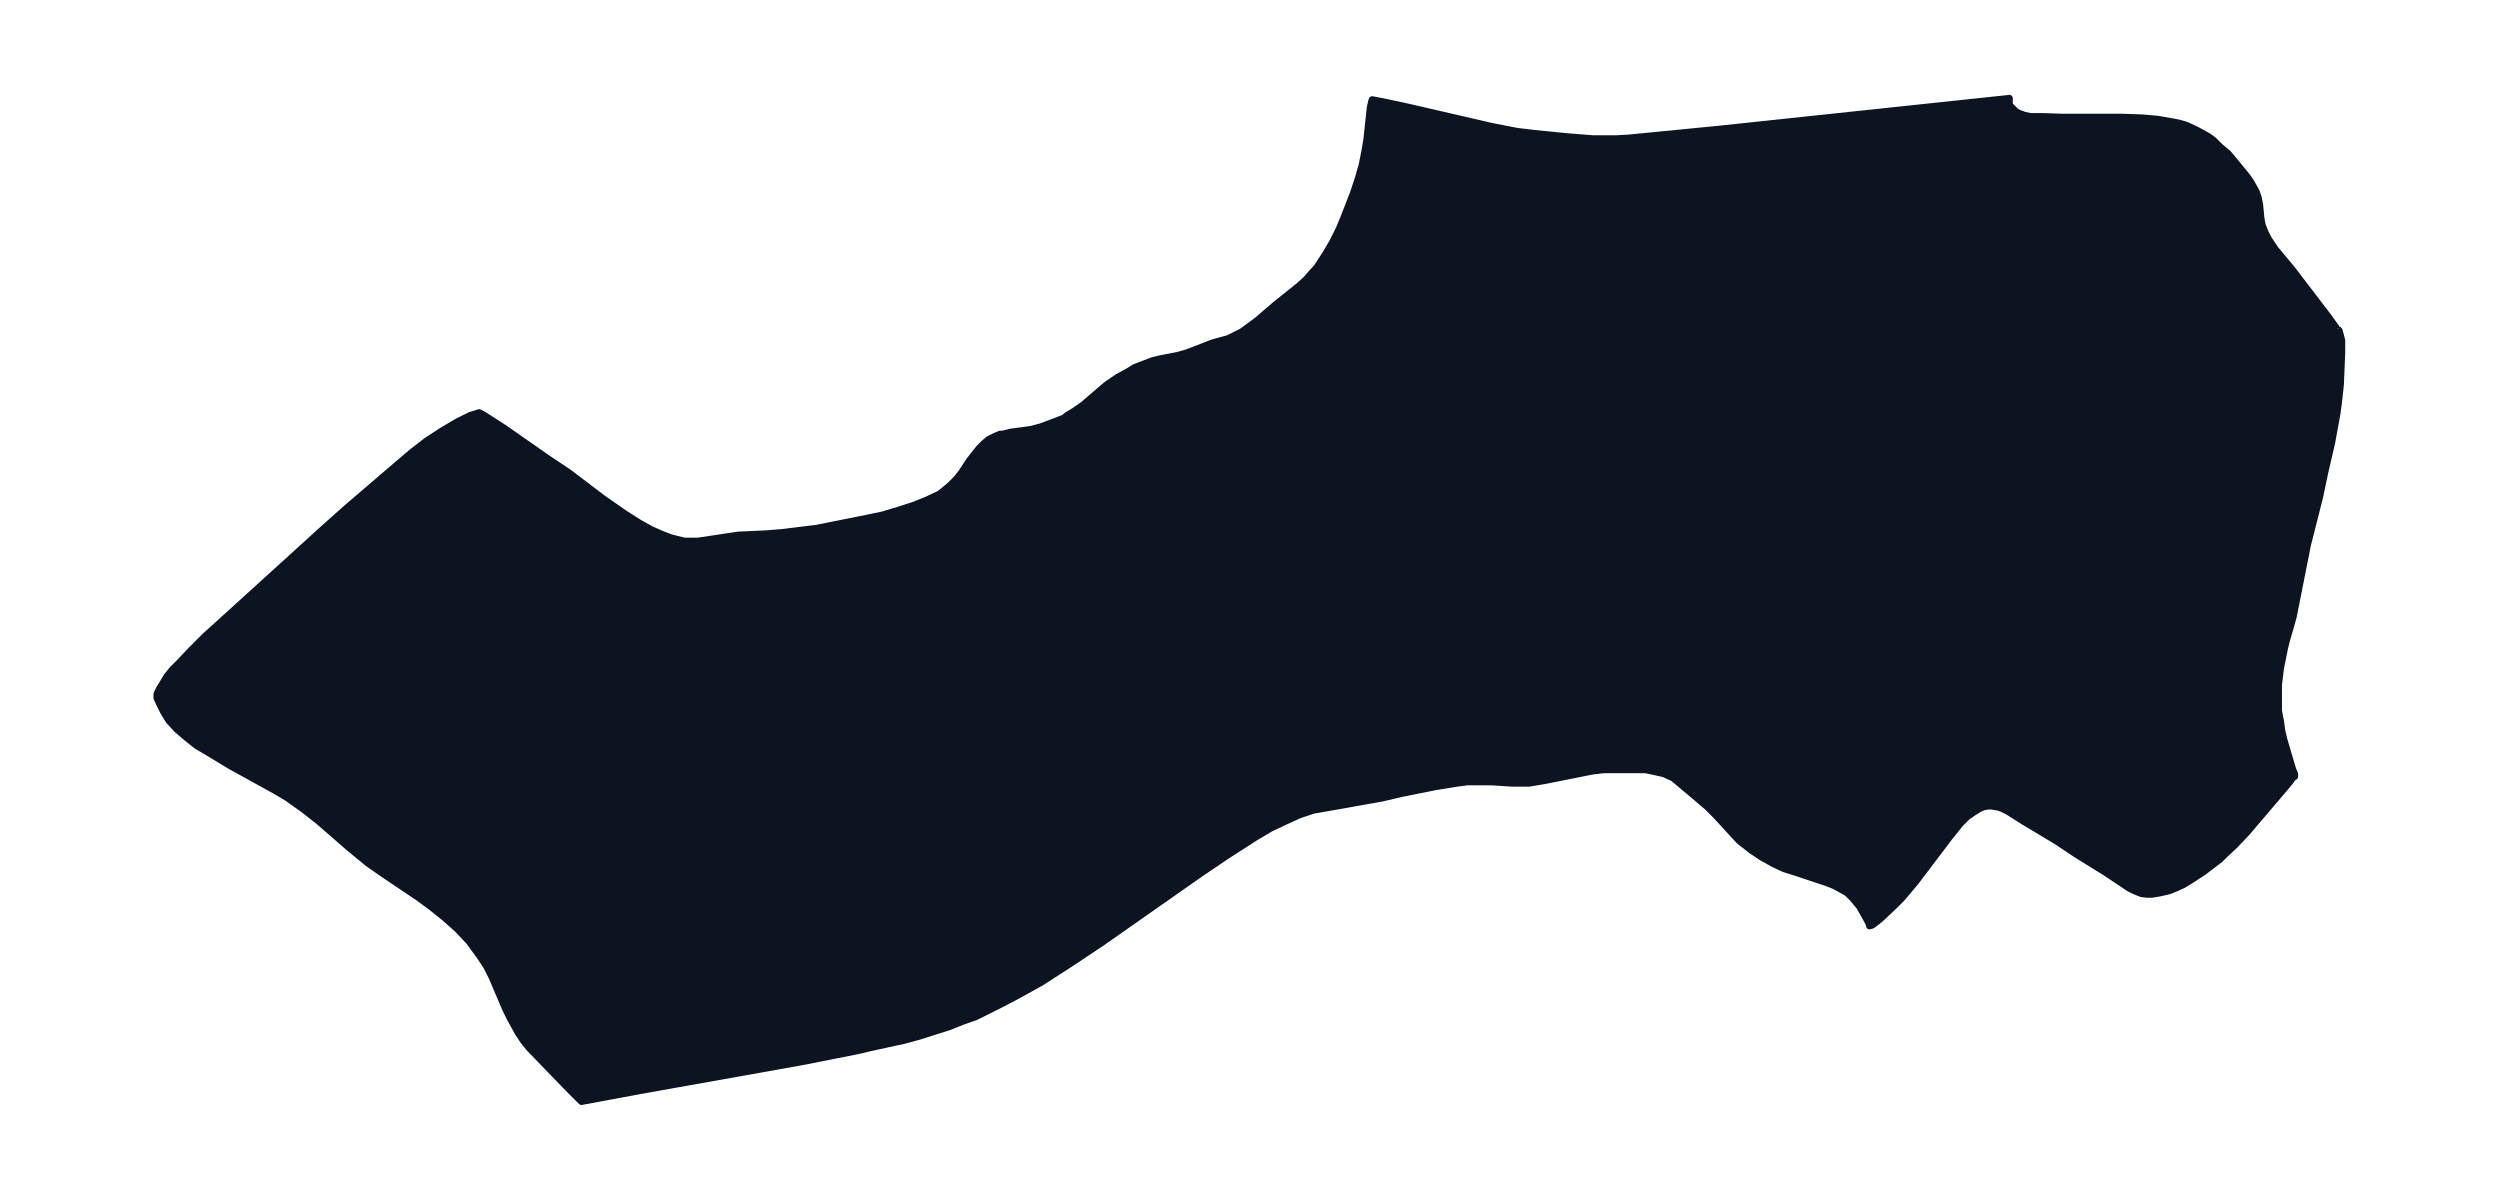 <svg xmlns="http://www.w3.org/2000/svg" xmlns:xlink="http://www.w3.org/1999/xlink" width="495.4" height="237.9" viewBox="0 0 371.5 178.4"><defs><style>*{stroke-linejoin:round;stroke-linecap:butt}</style></defs><g id="figure_1"><path id="patch_1" fill="none" d="M0 178.4h371.5V0H0z"/><g id="axes_1"><g id="PatchCollection_1"><defs><path id="m8f2404998f" stroke="#0c1321" d="m347.4-129.5.2.2.2.7.2.8v1.8l-.2 4.8-.3 2.7-.2 1.5-.8 4.4-1 4.3-.8 3.8-1.8 7.1-2.1 10.6-.3 1.1-.7 2.4-.3 1.2-.6 3-.3 2.5v3.8l.3 1.6.2 1.4.3 1.3.5 1.7.8 2.7.3.7v.4l-.3.2-.5.7-4 4.7-2.3 2.7-1.8 1.9-1.5 1.4-.7.7-2.5 1.9-2 1.3-1 .6-1.1.5-1 .4-1.3.3-1.2.2h-.8l-.8-.1-1-.4-.8-.4-3.6-2.4-4.2-2.6-3-2-5-3-2.2-1.4-.8-.4-.5-.2-1.1-.2h-.6l-.6.1-.7.3-.8.5-1 .7-1 1-1.6 2-5 6.6-2.1 2.5-1 1-1.9 1.8-.7.6-.8.6-.4.1-.1-.4-.6-1.1-.8-1.4-1-1.2-.8-.8-.5-.3-1.5-.8-1-.4-4.5-1.5-1.9-.6-1.5-.7-1.8-1-1.5-1-1.8-1.4-1.3-1.4-2.2-2.4-1.3-1.3-2-1.7-1.9-1.6-.6-.5-.6-.5-.7-.3-.6-.3-.9-.2-.9-.2-1-.2h-6.2l-1.7.2-2 .4-5 1-2.4.4h-2.5l-3.1-.2H218l-1.5.2-3.1.5-5 1-3 .7-5.6 1-3.4.6-1.2.2-2.1.7-2.2 1-2.1 1-2.2 1.3-4.2 2.7-4 2.7-14.7 10.3-4.5 3-4.5 2.9-3.8 2.1-1.9 1-2 1-2 1-2 .7-2 .8-2.2.7-2.2.7-2.2.6-4.6 1-2.6.6-8.1 1.6L95-16.3l-8.6 1.6-2-2-5.8-6-.8-1-.8-1.2-1.1-2-.8-1.6-1.4-3.3-.6-1.4-.8-1.6-1-1.5-.8-1.1-.8-1.1-1.7-1.8-1.9-1.7-2-1.6-1.9-1.4-5.2-3.5-2.3-1.6-2.8-2.3-4.6-4-2.3-1.8-2.4-1.7-1.7-1-6.7-3.7-3.3-2-1.7-1-1.5-1.2-1.4-1.2-1.2-1.3-.8-1.3-.6-1.2-.4-.9v-.5l.1-.3.3-.6.5-.8.6-1 .8-1 1-1 1.9-2 2-2 2-1.8 8.7-7.9 6.6-6 3.7-3.3 7.7-6.6 2-1.7 2.2-1.7 2.3-1.5 2.2-1.3 2-1 .7-.2.6-.2.6.3 3.1 2 6.6 4.6 3 2 5 3.8 3.3 2.3 2.2 1.4 1.8 1 1.6.7 1.3.5 2 .5h2l2-.3 2-.3 2-.3 4.3-.2 2.4-.2 2.4-.3 2.5-.3 2.5-.5 5-1 2.4-.5 2.3-.7 2.2-.7 2-.8 1.9-.9.4-.3 1.2-1 .9-.9.8-1 1.1-1.7.7-.9.8-1 .7-.7.7-.6.8-.4.9-.4h.4l1.2-.3 3-.4 1.5-.4 2.4-.9 1-.4.5-.4 1-.6 1.3-.9 3.5-3 1.6-1.1 1.8-1 .8-.5 1.3-.5 1.3-.5 1.2-.3 2.6-.5 1.4-.4 3.9-1.5 2.2-.6 1-.5 1-.5.7-.5 1.5-1.1 2.8-2.4 3.5-2.8 1.1-1 .6-.7 1-1.1 1.3-2 1-1.7 1-2 .7-1.7.7-1.8.7-1.8.7-2.1.6-2.1.4-2 .3-1.8.5-4.7.2-.9.1-.3 1.6.3 3.3.7 13 3 3.6.7 2.5.3 5 .5 3.8.3h3.5l1.8-.1 13.3-1.3 43.3-4.6v1l.5.5.5.5.4.2.8.3.9.2h1.8l3 .1h8.8l3 .1 2.3.2 2.3.4 1 .2 1 .3 1.5.7 1.1.6.7.4.7.5 1 1 1.2 1 1.5 1.8 1.3 1.6.5.7.4.7.5.9.3.9.2 1 .2 2.1.2 1 .4 1 .5 1 1 1.5 2.5 3 5.5 7.2 1 1.4.2.3"/></defs><g clip-path="url(#p4f8bdb757e)"><use xlink:href="#m8f2404998f" y="178.4" fill="#0c1321" stroke="#0c1321"/></g></g></g></g><defs><clipPath id="p4f8bdb757e"><path d="M7.2 7.2h357.1v164H7.2z"/></clipPath></defs></svg>